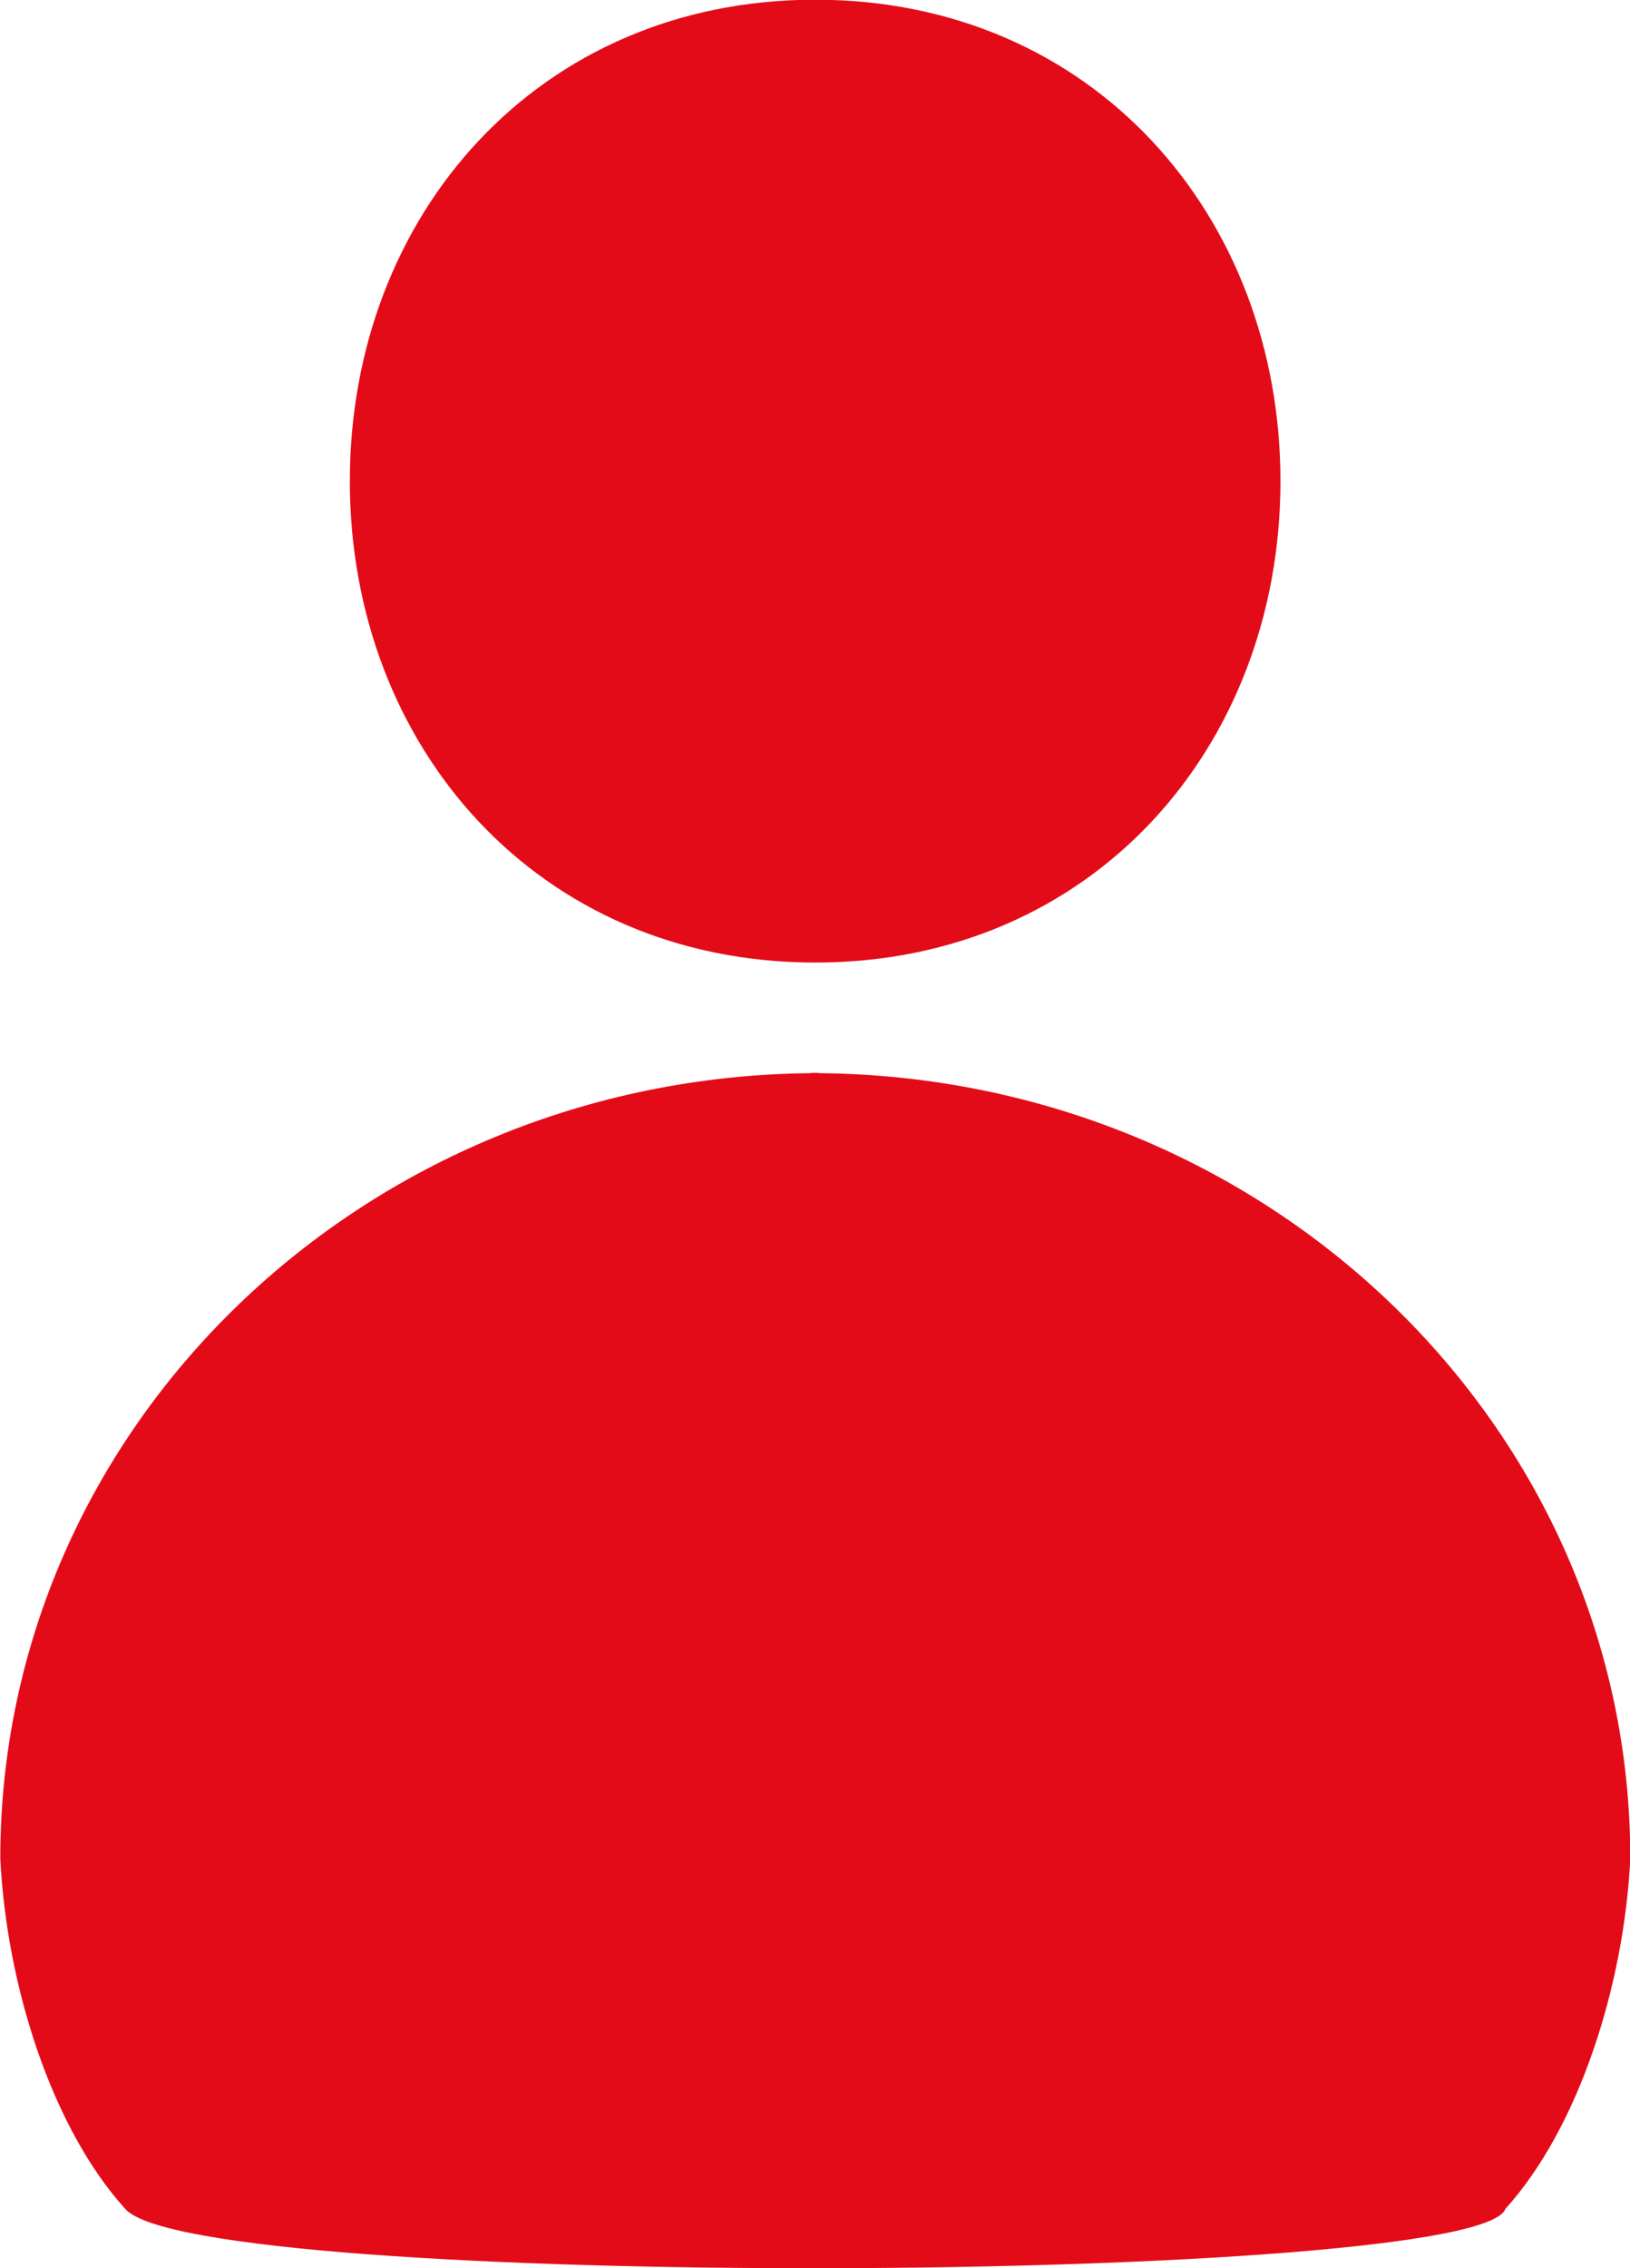 <?xml version="1.0" encoding="utf-8"?>
<!-- Generator: Adobe Illustrator 23.0.1, SVG Export Plug-In . SVG Version: 6.00 Build 0)  -->
<svg version="1.1" id="Layer_1" xmlns="http://www.w3.org/2000/svg" xmlns:xlink="http://www.w3.org/1999/xlink" x="0px" y="0px"
	 viewBox="0 0 54.84 76.28" style="enable-background:new 0 0 54.84 76.28;" xml:space="preserve">
<style type="text/css">
	.st0{fill-rule:evenodd;clip-rule:evenodd;fill:#E40B18;}
</style>
<path id="Person" class="st0" d="M27.43-0.01c-9.32,0-15.66,7.25-15.66,16.19s6.34,16.19,15.66,16.19s15.65-7.25,15.65-16.19
	S36.75-0.01,27.43-0.01z M0.01,62.5c0.21,4.27,1.73,9.05,4.2,11.78c2.37,2.77,45.54,2.56,46.44,0c2.47-2.73,3.99-7.51,4.2-11.78
	c0-14.51-12.2-26.28-27.29-26.41v-0.01H27.3v0.01C12.21,36.22,0.01,47.99,0.01,62.5z"/>
</svg>
